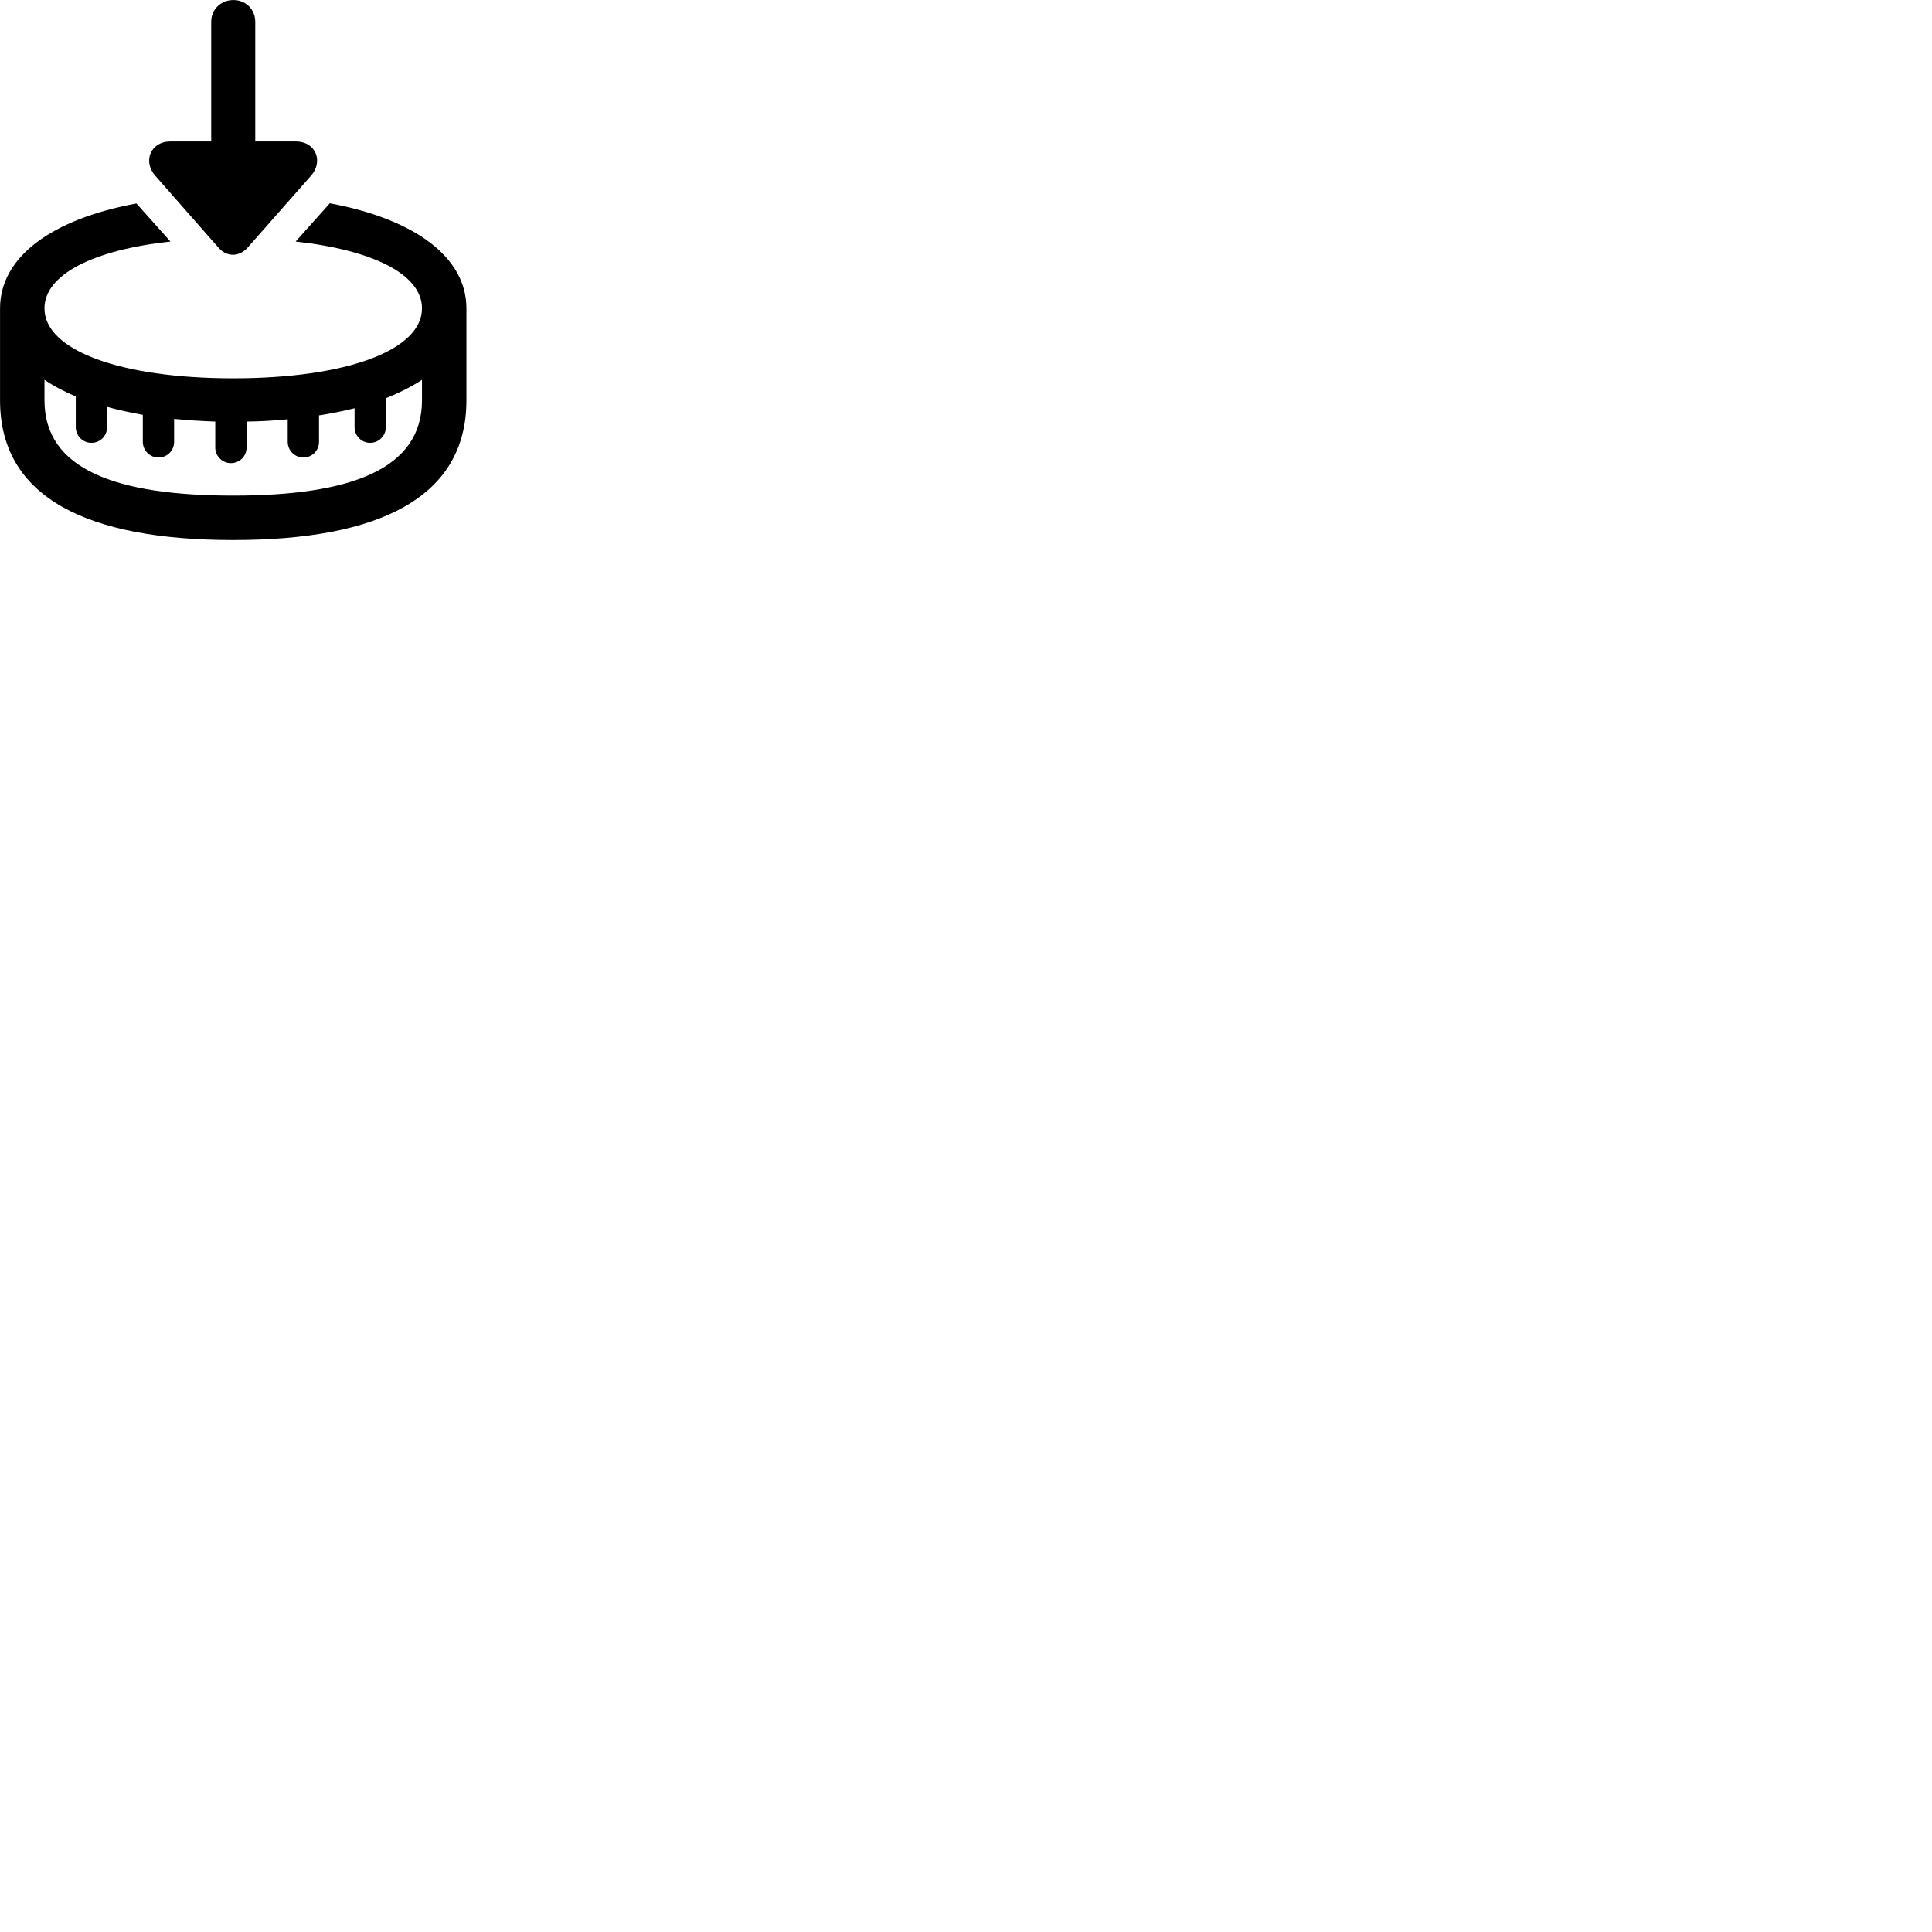 
        <svg xmlns="http://www.w3.org/2000/svg" viewBox="0 0 100 100">
            <path d="M12.822 12.812L16.092 9.102C16.742 8.382 16.372 7.322 15.302 7.322H13.212V1.132C13.212 0.472 12.712 0.002 12.082 0.002C11.442 0.002 10.932 0.472 10.932 1.132V7.322H8.812C7.802 7.322 7.372 8.352 8.042 9.102L11.302 12.812C11.742 13.312 12.372 13.312 12.822 12.812ZM12.072 27.952C19.592 27.952 24.142 25.772 24.142 20.722V15.962C24.142 13.302 21.462 11.342 17.072 10.522L15.302 12.502C19.322 12.942 21.842 14.212 21.842 15.962C21.842 18.122 17.952 19.582 12.072 19.582C6.192 19.582 2.302 18.122 2.302 15.962C2.302 14.222 4.792 12.942 8.822 12.502L7.062 10.532C2.672 11.342 0.002 13.302 0.002 15.962V20.722C0.002 25.772 4.552 27.952 12.072 27.952ZM5.542 22.112V21.062C6.122 21.222 6.742 21.352 7.392 21.472V22.872C7.392 23.322 7.762 23.682 8.202 23.682C8.652 23.682 9.012 23.322 9.012 22.872V21.682C9.692 21.752 10.402 21.792 11.142 21.822V23.172C11.142 23.612 11.512 23.972 11.952 23.972C12.402 23.972 12.762 23.612 12.762 23.172V21.822C13.502 21.812 14.202 21.772 14.892 21.702V22.872C14.892 23.322 15.262 23.682 15.702 23.682C16.152 23.682 16.512 23.322 16.512 22.872V21.502C17.152 21.402 17.782 21.272 18.352 21.132V22.112C18.352 22.562 18.712 22.922 19.162 22.922C19.602 22.922 19.972 22.562 19.972 22.112V20.612C20.672 20.332 21.302 20.012 21.842 19.662V20.722C21.842 24.292 18.142 25.652 12.072 25.652C5.992 25.652 2.302 24.292 2.302 20.722V19.662C2.782 19.982 3.312 20.262 3.922 20.522V22.112C3.922 22.562 4.292 22.922 4.732 22.922C5.182 22.922 5.542 22.562 5.542 22.112Z" />
        </svg>
    